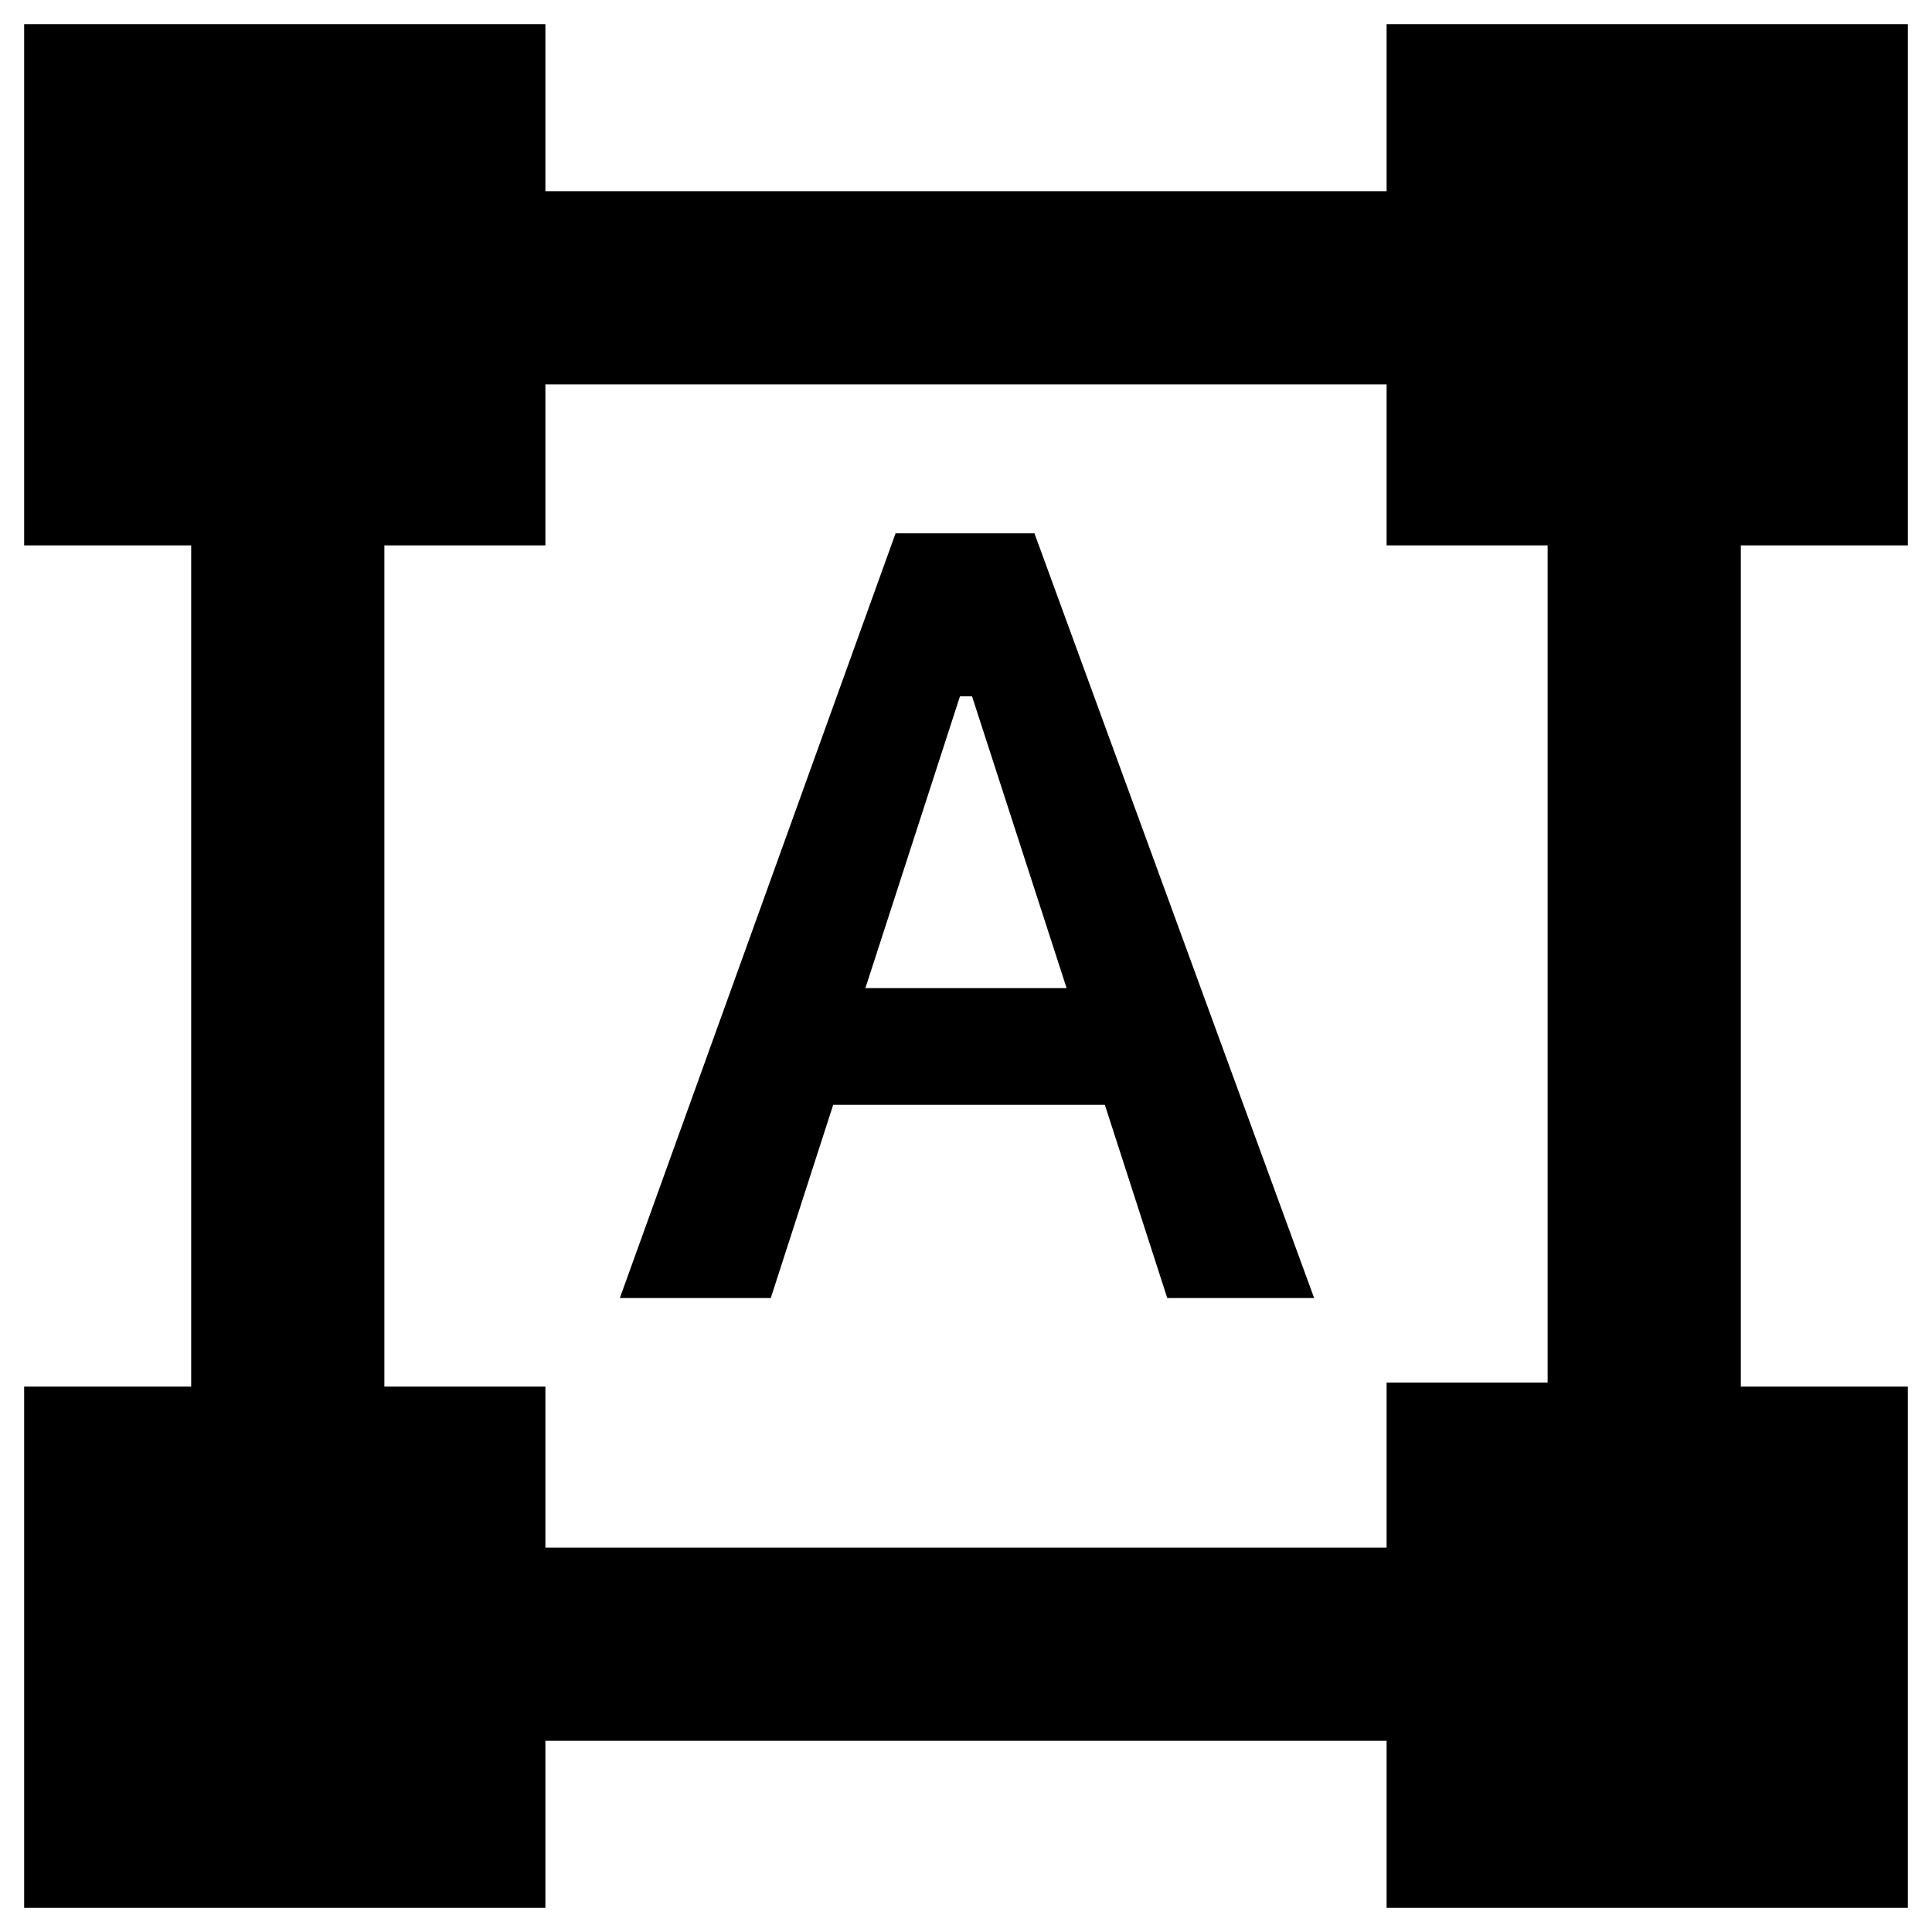 <svg xmlns="http://www.w3.org/2000/svg" height="40" width="40"><path d="M.5 39.5V28.708h3.458V11.292H.5V.5h10.792v3.458h17.416V.5H39.5v10.792h-3.458v17.416H39.5V39.5H28.708v-3.458H11.292V39.5Zm10.792-7.458h17.416v-3.417h3.334V11.292h-3.334V7.958H11.292v3.334H7.958v17.416h3.334Zm1.541-5.167 5.709-15.833h2.875l5.791 15.833h-3.041l-1.292-4H17.25l-1.292 4Zm5.084-6.417h4.166l-1.958-6.041h-.25Z"/></svg>